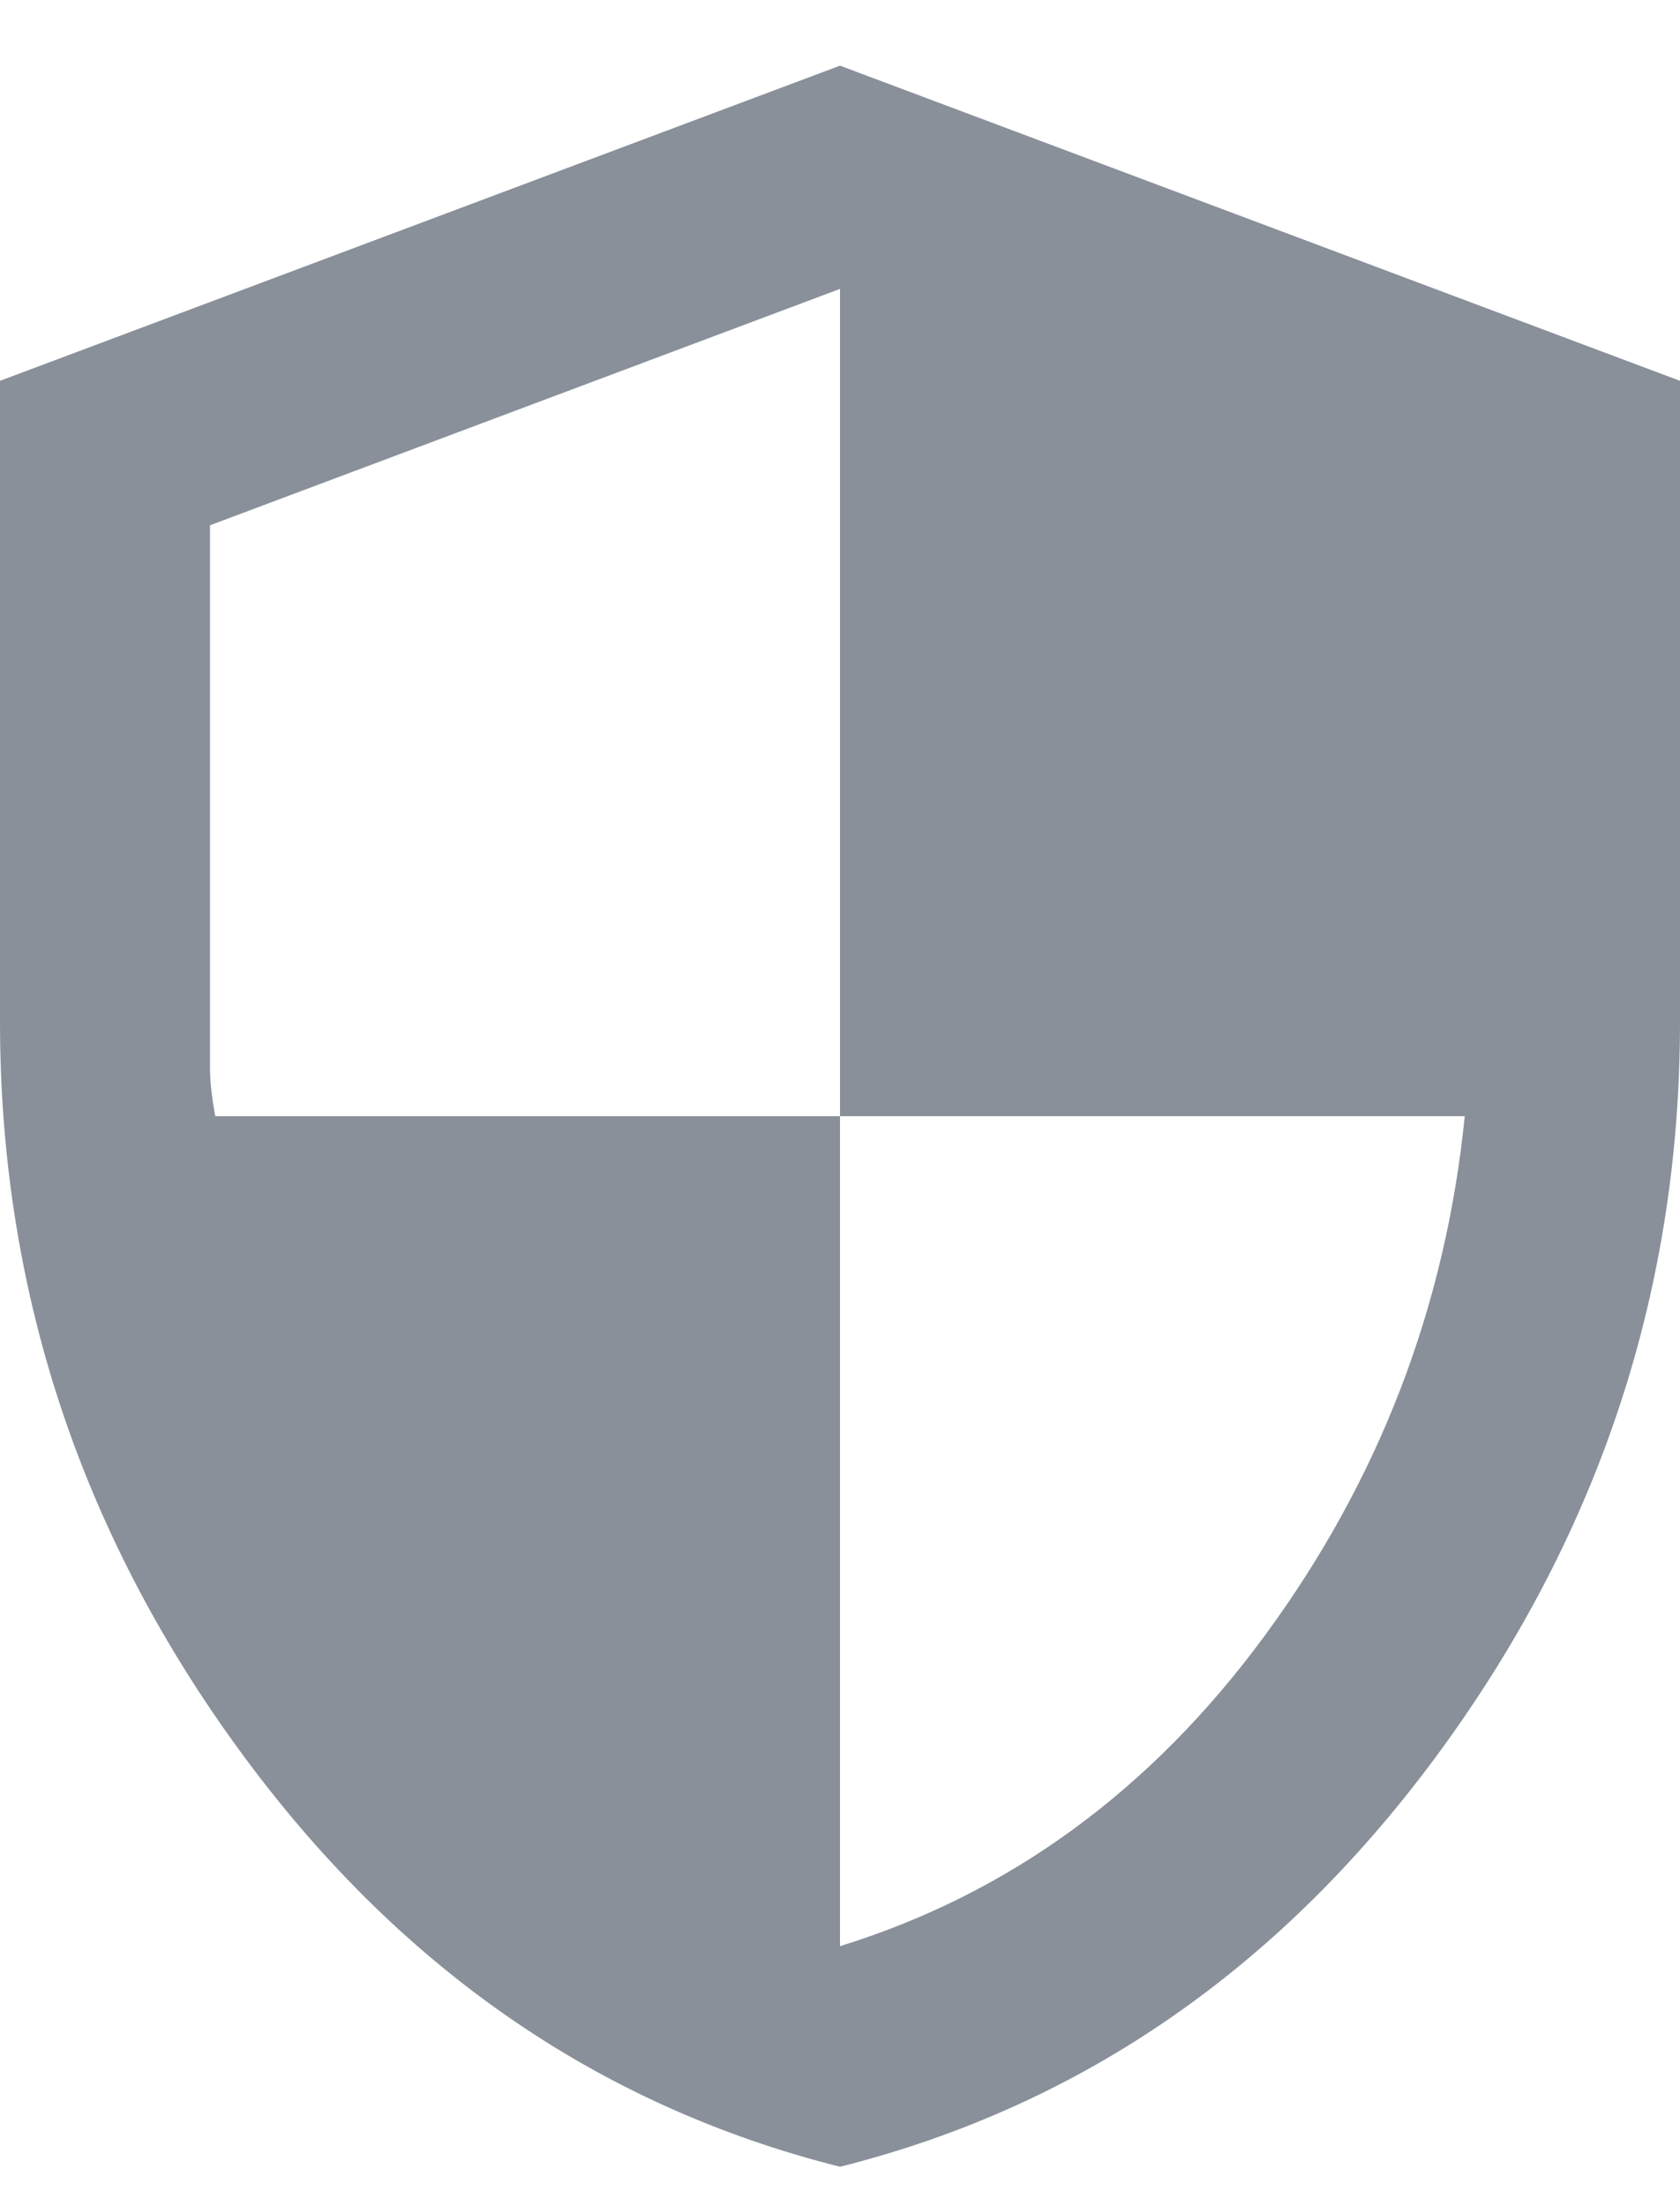 <svg width="16" height="21" viewBox="0 0 16 21" fill="none" xmlns="http://www.w3.org/2000/svg">
<path d="M8 20.625C5.683 20.042 3.771 18.712 2.263 16.637C0.754 14.562 0 12.258 0 9.725V3.625L8 0.625L16 3.625V9.725C16 12.258 15.246 14.562 13.738 16.637C12.229 18.712 10.317 20.042 8 20.625ZM8 18.525C9.617 18.025 10.967 17.038 12.05 15.563C13.133 14.088 13.767 12.442 13.95 10.625H8V2.75L2 5V10.175C2 10.292 2.017 10.442 2.05 10.625H8V18.525Z" fill="#89909A"/>
</svg>
